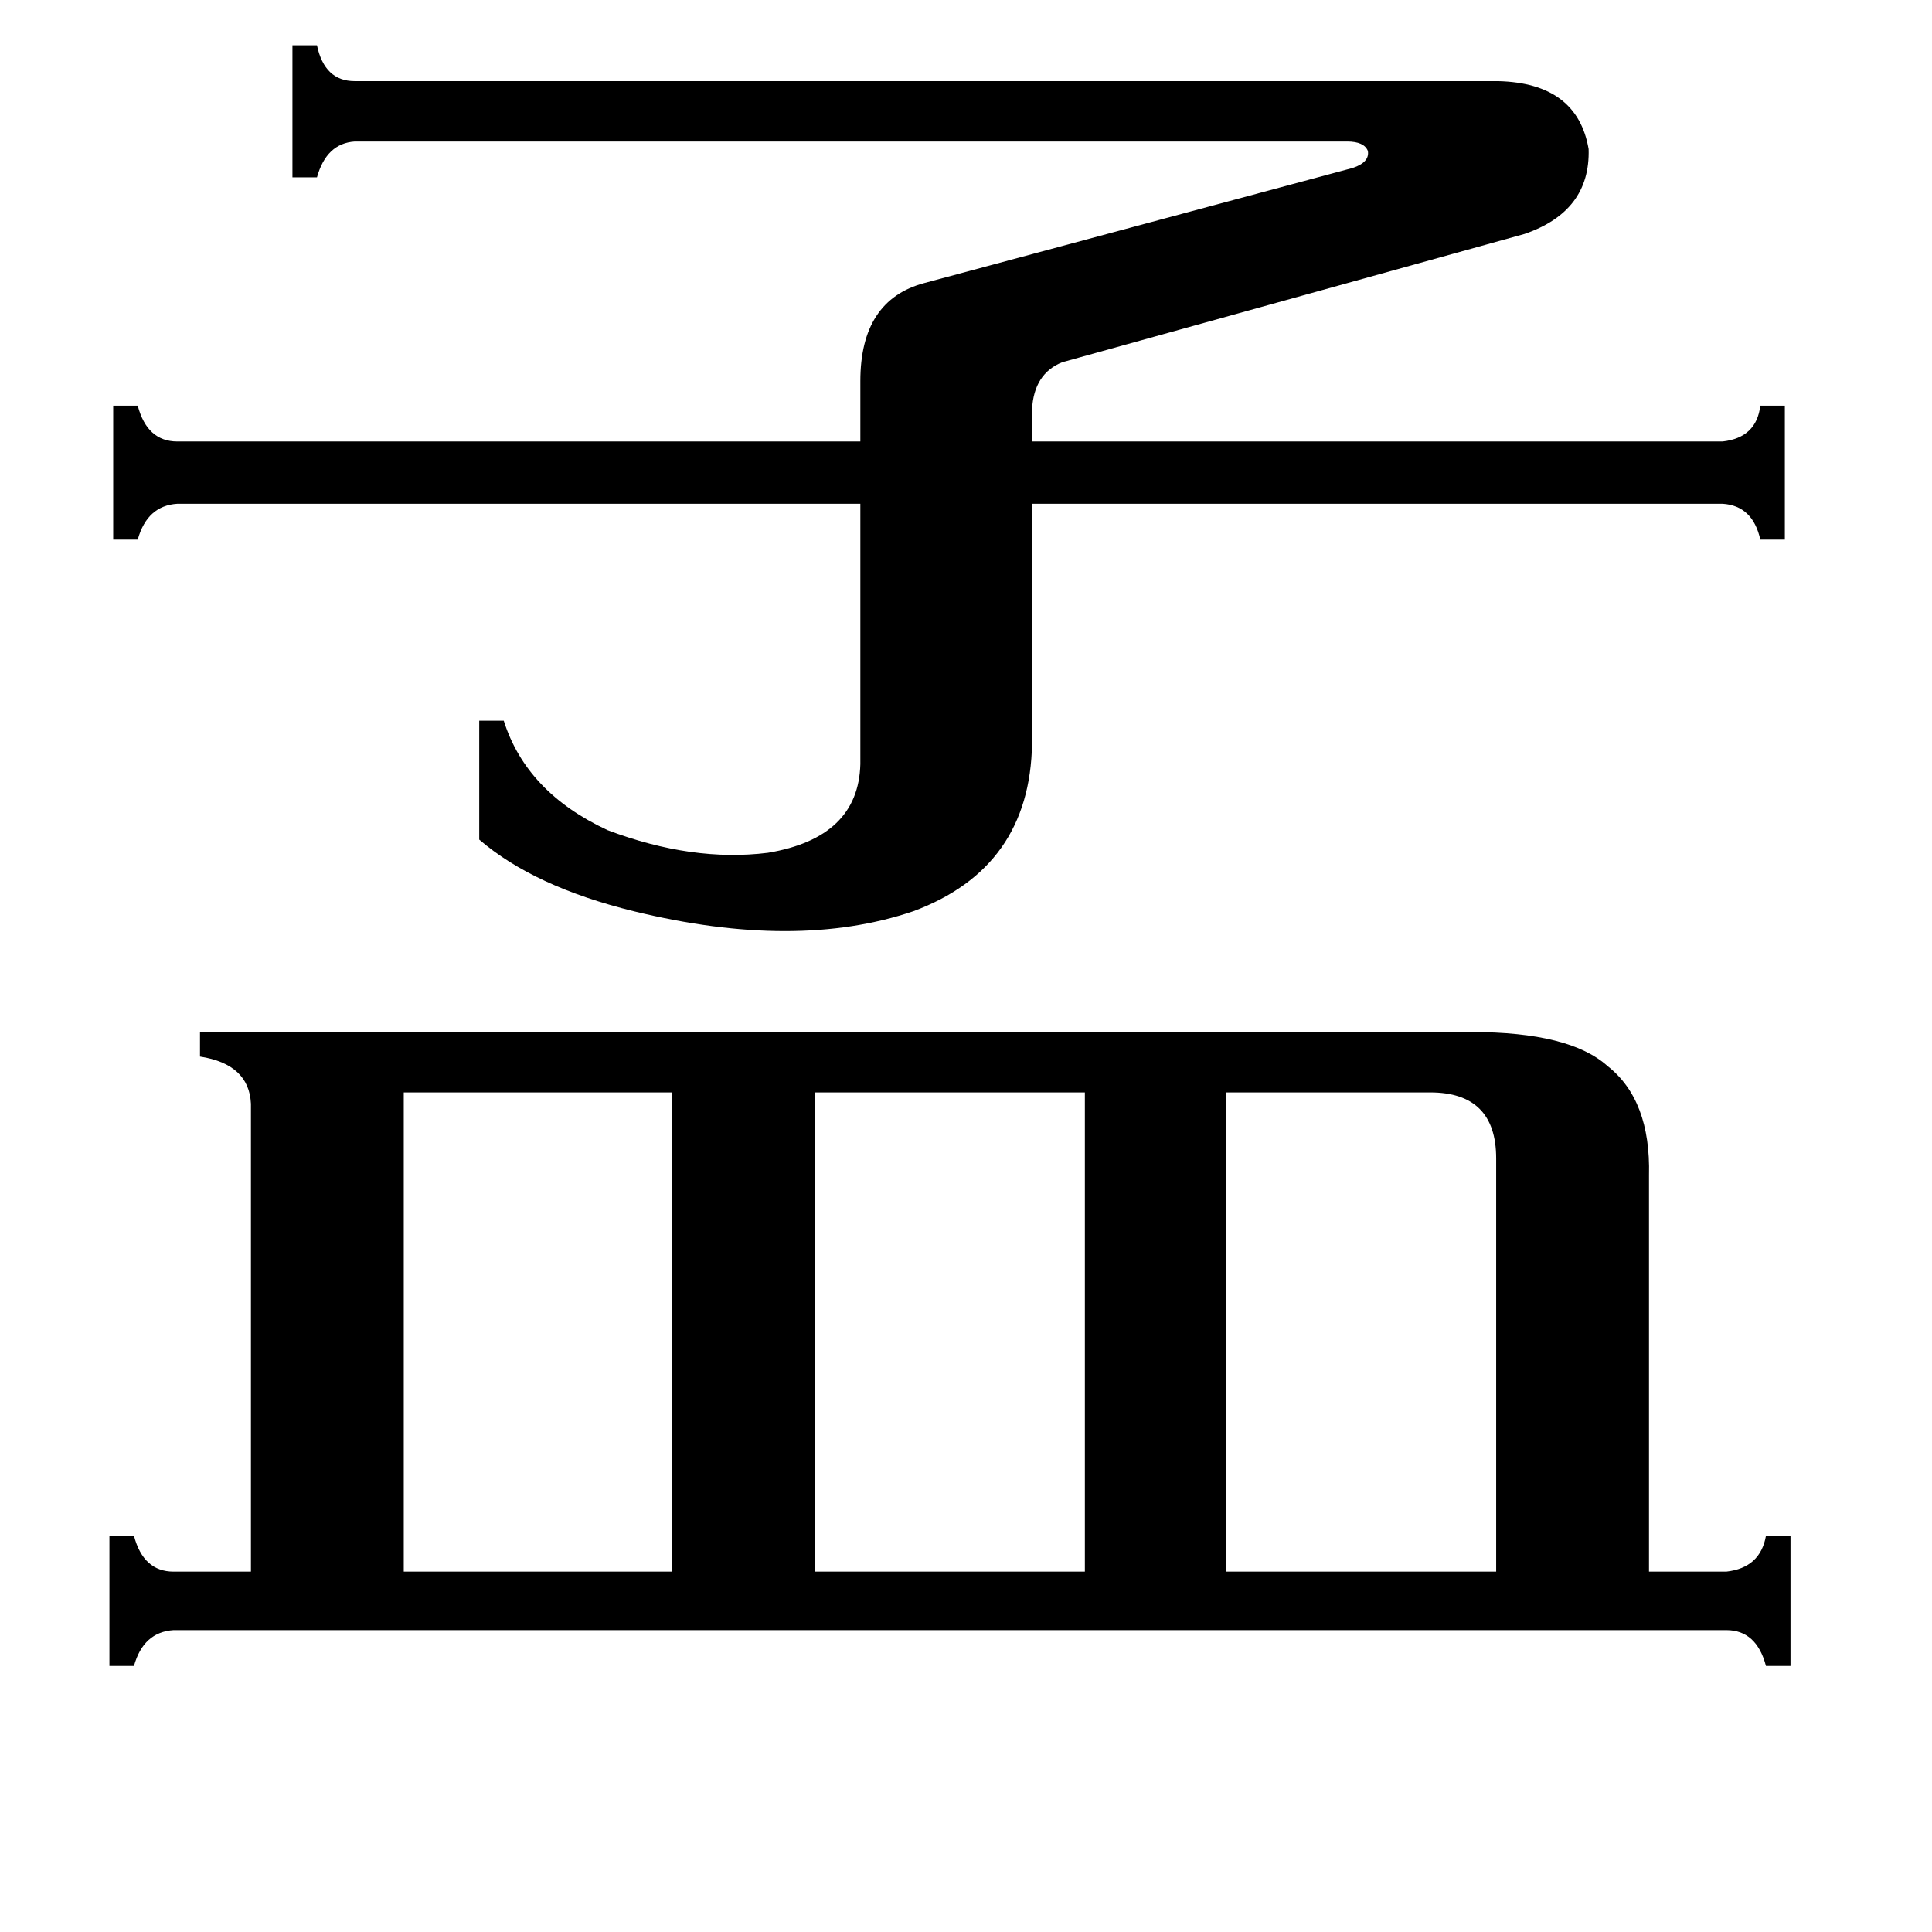 <svg xmlns="http://www.w3.org/2000/svg" viewBox="0 -800 1024 1024">
	<path fill="#000000" d="M214 -221V33H356V-221ZM758 -221H650V33H793V-186Q793 -221 758 -221ZM432 -221V33H575V-221ZM794 -757Q836 -756 842 -721Q843 -688 808 -676L563 -608Q548 -602 547 -583V-566H913Q931 -568 933 -585H946V-514H933Q929 -532 913 -533H547V-406Q546 -340 484 -317Q422 -296 336 -317Q283 -330 254 -355V-418H267Q279 -380 322 -360Q367 -343 407 -348Q455 -356 456 -395V-533H94Q78 -532 73 -514H60V-585H73Q78 -566 94 -566H456V-598Q456 -641 490 -650L717 -711Q726 -714 725 -720Q723 -725 714 -725H188Q173 -724 168 -706H155V-776H168Q172 -757 188 -757ZM915 33Q933 31 936 14H949V83H936Q931 64 915 64H92Q76 65 71 83H58V14H71Q76 33 92 33H133V-215Q132 -236 106 -240V-253H780Q832 -253 852 -235Q875 -217 874 -177V33Z"/>
</svg>